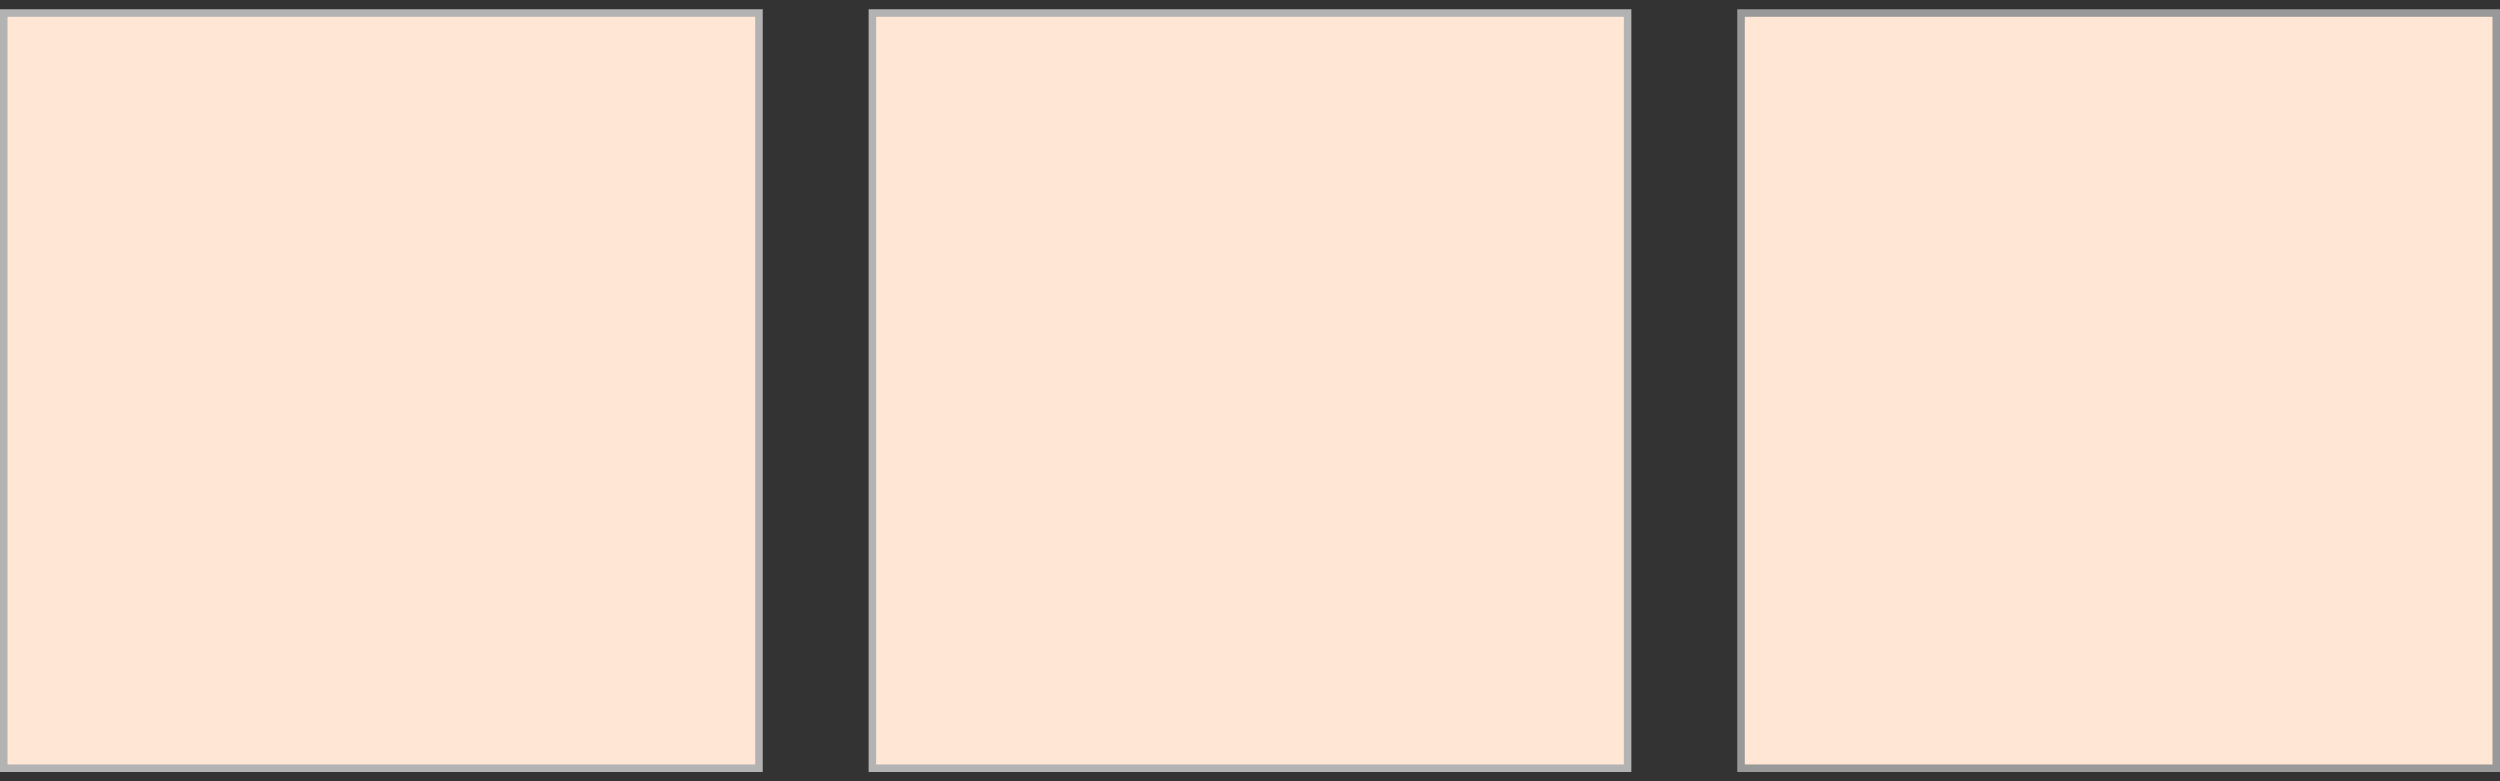 <?xml version="1.0" encoding="UTF-8" standalone="no"?>
<!-- Created with Inkscape (http://www.inkscape.org/) -->

<svg
   width="960"
   height="300"
   viewBox="0 0 254 79.375"
   version="1.1"
   id="svg144204"
   inkscape:version="1.1 (c68e22c387, 2021-05-23)"
   sodipodi:docname="aka-moc.svg"
   xmlns:inkscape="http://www.inkscape.org/namespaces/inkscape"
   xmlns:sodipodi="http://sodipodi.sourceforge.net/DTD/sodipodi-0.dtd"
   xmlns="http://www.w3.org/2000/svg"
   xmlns:svg="http://www.w3.org/2000/svg">
  <rect x="0" y="0" width="254" height="79.375" fill="#333333" stroke="none"/>
  <sodipodi:namedview
     id="namedview144206"
     pagecolor="#505050"
     bordercolor="#eeeeee"
     borderopacity="1"
     inkscape:pageshadow="0"
     inkscape:pageopacity="0"
     inkscape:pagecheckerboard="0"
     inkscape:document-units="mm"
     showgrid="false"
     units="px"
     inkscape:zoom="0.77771465"
     inkscape:cx="428.82052"
     inkscape:cy="246.23427"
     inkscape:window-width="2048"
     inkscape:window-height="1129"
     inkscape:window-x="-8"
     inkscape:window-y="-8"
     inkscape:window-maximized="1"
     inkscape:current-layer="layer1" />
  <defs
     id="defs144201" />
  <g
     inkscape:label="Vrstva 1"
     inkscape:groupmode="layer"
     id="layer1">
    <rect
       style="fill:#ffe6d5;stroke:#b3b3b3;stroke-width:0.765"
       id="rect144230"
       width="76.729"
       height="76.729"
       x="0.382"
       y="1.323" />
    <rect
       style="fill:#ffe6d5;stroke:#999999;stroke-width:0.765"
       id="rect144312"
       width="76.729"
       height="76.729"
       x="176.888"
       y="1.323" />
    <rect
       style="fill:#ffe6d5;stroke:#b3b3b3;stroke-width:0.765"
       id="rect144404"
       width="76.729"
       height="76.729"
       x="88.635"
       y="1.323" />
  </g>
</svg>
